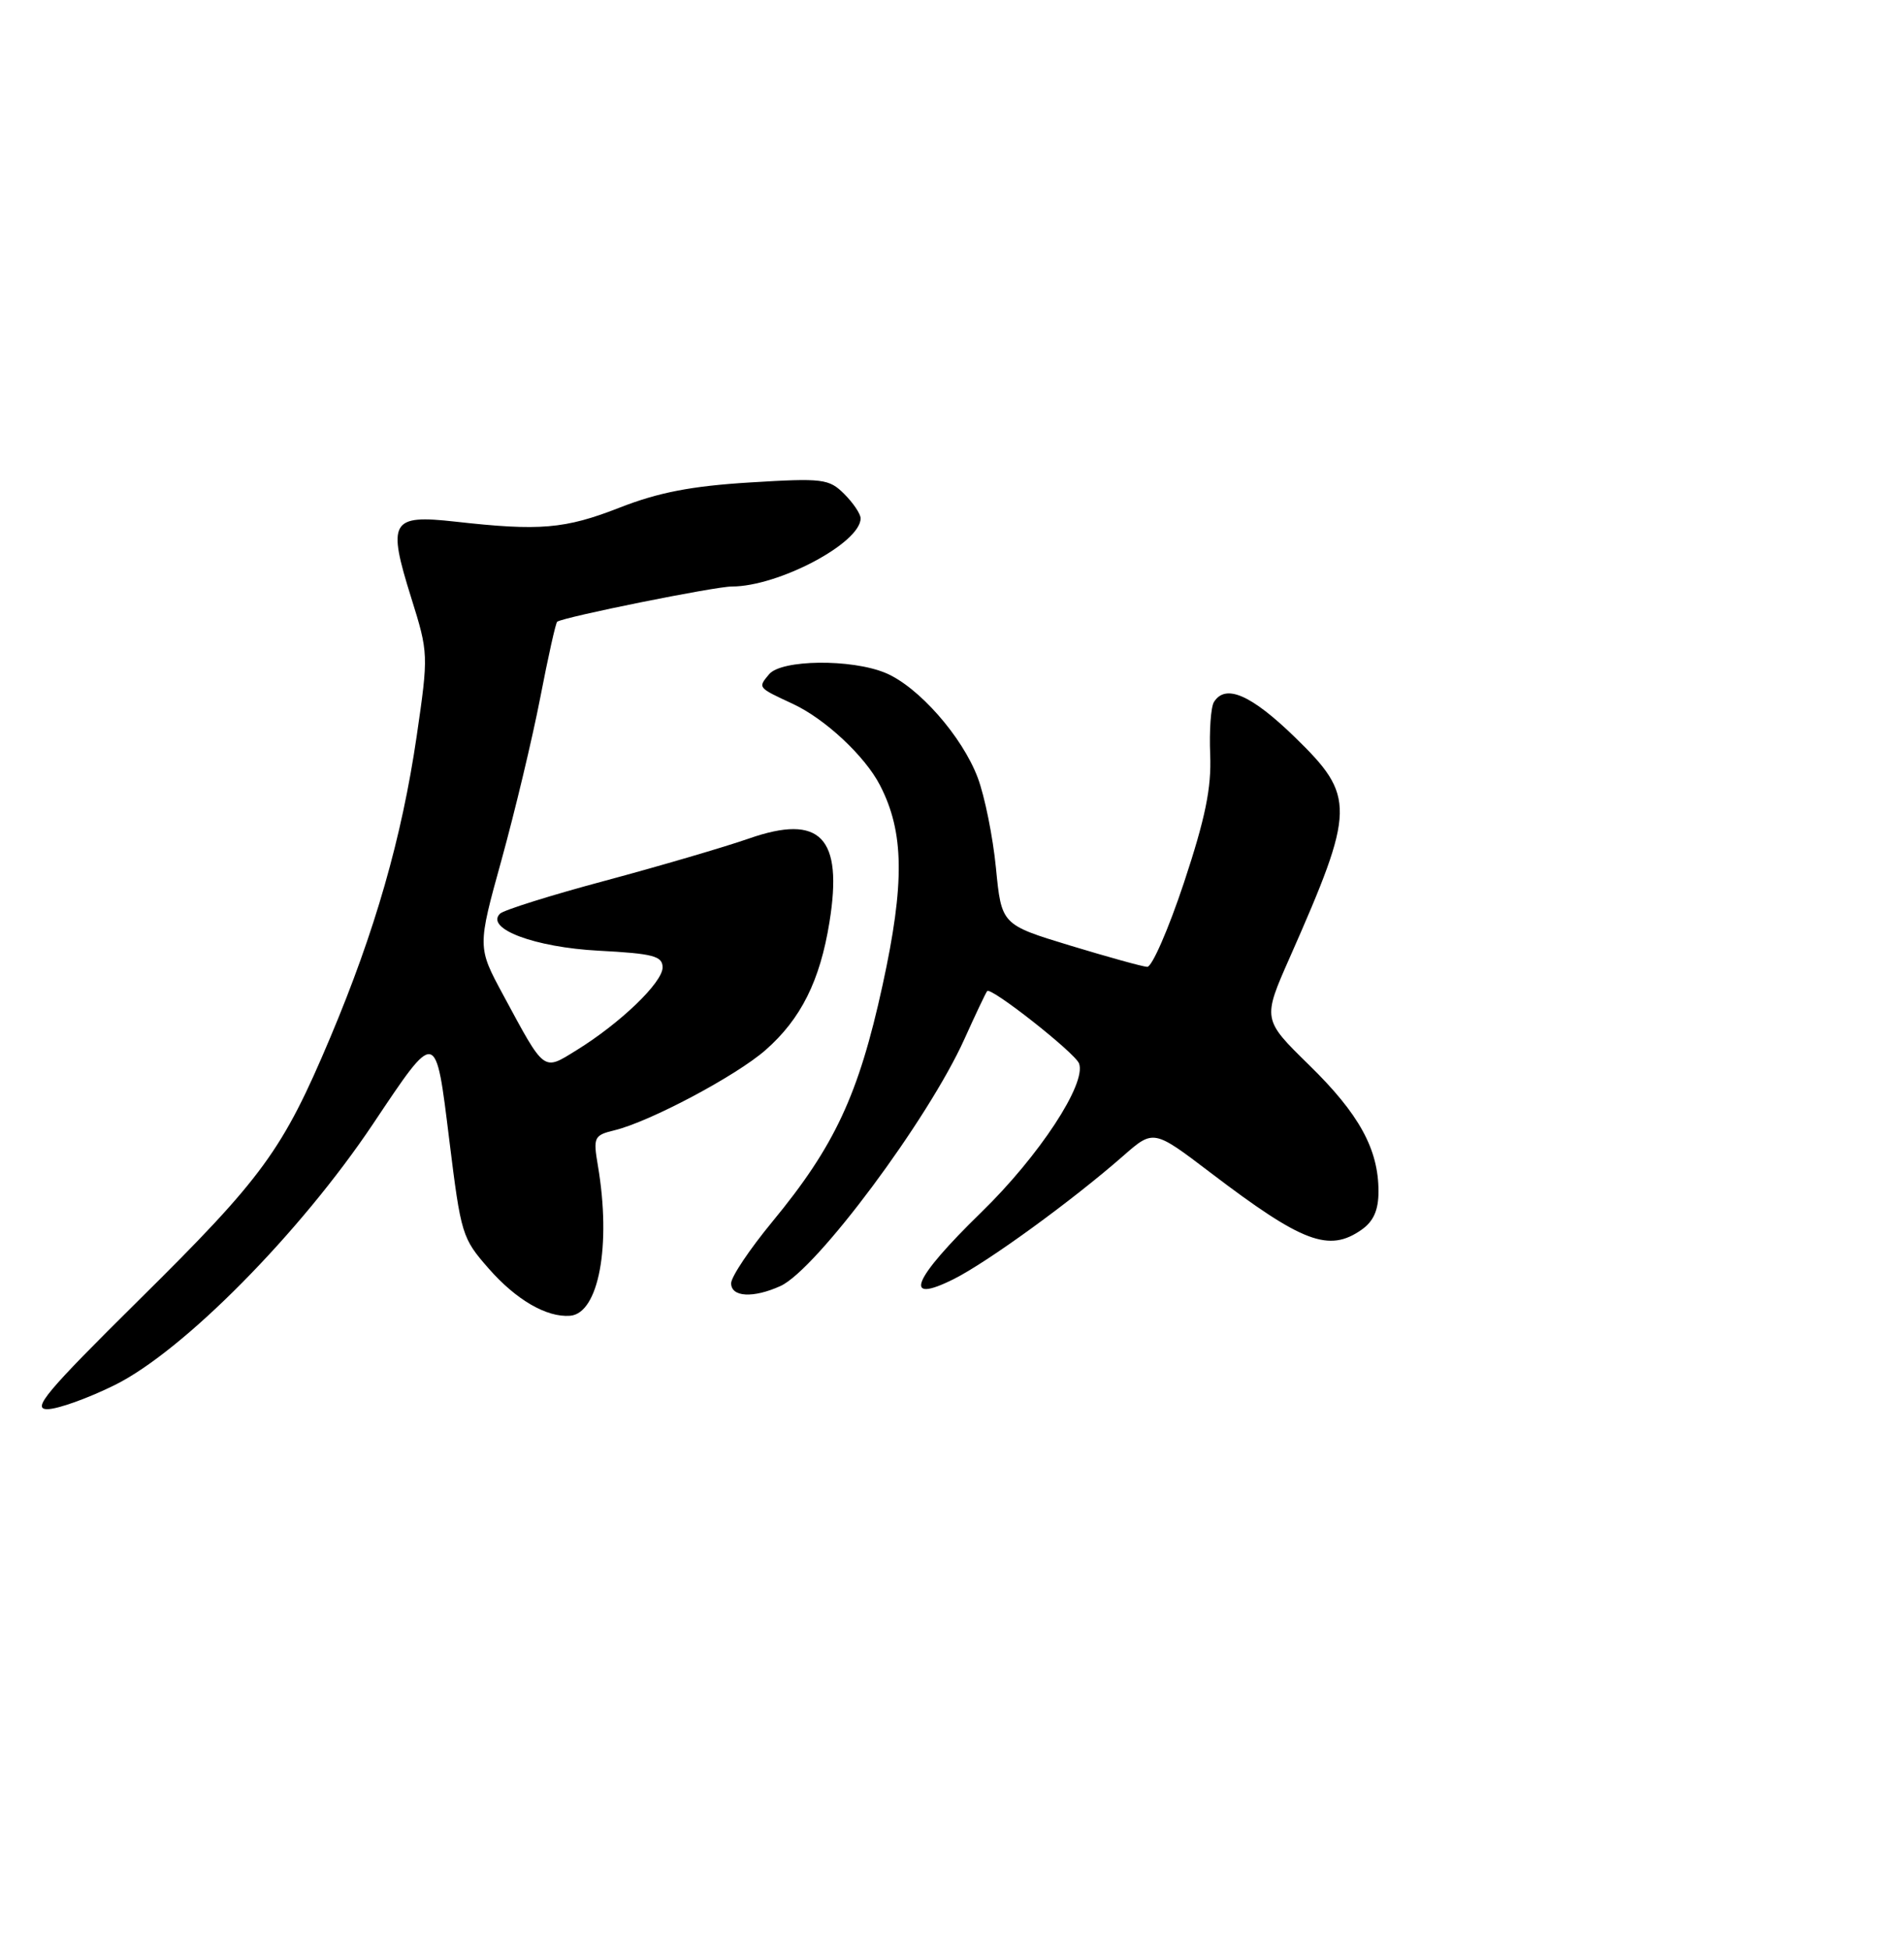 <?xml version="1.0" encoding="UTF-8" standalone="no"?>
<!DOCTYPE svg PUBLIC "-//W3C//DTD SVG 1.1//EN" "http://www.w3.org/Graphics/SVG/1.1/DTD/svg11.dtd" >
<svg xmlns="http://www.w3.org/2000/svg" xmlns:xlink="http://www.w3.org/1999/xlink" version="1.1" viewBox="0 0 250 256">
 <g >
 <path fill="currentColor"
d=" M 15.09 181.82 C 24.08 177.36 39.41 161.85 48.98 147.55 C 57.37 135.02 57.18 134.98 59.00 149.73 C 60.53 162.09 60.67 162.55 64.16 166.53 C 67.77 170.65 71.77 172.97 74.84 172.74 C 78.61 172.45 80.28 163.52 78.51 153.06 C 77.87 149.30 77.99 149.04 80.67 148.39 C 85.31 147.27 96.64 141.25 100.51 137.86 C 105.17 133.77 107.67 128.76 108.91 121.06 C 110.71 109.92 107.72 106.81 98.35 110.08 C 95.13 111.20 86.65 113.69 79.50 115.61 C 72.36 117.52 66.12 119.48 65.65 119.95 C 63.68 121.92 70.23 124.37 78.61 124.81 C 85.78 125.19 87.00 125.51 87.00 127.01 C 87.00 128.99 81.43 134.34 75.69 137.88 C 71.27 140.61 71.59 140.85 66.07 130.62 C 62.68 124.34 62.68 124.34 65.86 112.86 C 67.60 106.55 69.89 96.99 70.93 91.62 C 71.97 86.24 72.97 81.75 73.16 81.62 C 74.12 80.98 93.88 77.00 96.08 77.00 C 102.21 77.00 113.00 71.29 113.00 68.05 C 113.00 67.47 112.04 66.04 110.86 64.86 C 108.85 62.85 108.05 62.75 98.44 63.34 C 90.78 63.81 86.44 64.65 81.34 66.65 C 74.18 69.45 70.87 69.73 59.77 68.48 C 51.32 67.54 50.83 68.38 54.00 78.50 C 56.26 85.72 56.27 85.94 54.71 96.65 C 52.75 110.03 49.25 122.23 43.38 136.17 C 37.11 151.04 34.55 154.55 18.16 170.75 C 6.10 182.68 4.15 185.00 6.21 185.00 C 7.57 185.00 11.56 183.57 15.09 181.82 Z  M 102.48 168.83 C 107.18 166.69 121.87 146.97 126.64 136.39 C 128.10 133.15 129.44 130.32 129.62 130.11 C 130.11 129.53 141.15 138.22 141.68 139.61 C 142.69 142.24 136.45 151.75 128.86 159.14 C 119.80 167.96 118.40 171.34 125.25 167.91 C 129.72 165.66 140.76 157.64 147.48 151.75 C 151.46 148.26 151.46 148.26 158.98 153.98 C 171.02 163.14 174.49 164.45 178.78 161.44 C 180.35 160.34 181.00 158.87 181.00 156.41 C 181.00 150.87 178.47 146.25 171.89 139.82 C 165.76 133.82 165.76 133.82 169.37 125.66 C 177.97 106.17 178.01 104.56 170.04 96.80 C 164.27 91.19 160.90 89.73 159.39 92.17 C 158.99 92.82 158.77 95.92 158.90 99.07 C 159.08 103.44 158.26 107.43 155.45 115.90 C 153.42 122.00 151.25 126.97 150.63 126.93 C 150.01 126.90 145.45 125.63 140.50 124.13 C 131.50 121.39 131.50 121.39 130.77 113.95 C 130.37 109.85 129.29 104.52 128.38 102.10 C 126.34 96.68 120.59 90.15 116.28 88.35 C 111.81 86.48 102.59 86.58 100.98 88.52 C 99.50 90.31 99.45 90.24 104.11 92.41 C 108.34 94.38 113.57 99.26 115.54 103.08 C 118.73 109.24 118.81 115.94 115.88 129.35 C 112.74 143.73 109.60 150.46 101.40 160.40 C 98.43 164.00 96.00 167.63 96.00 168.47 C 96.00 170.30 98.91 170.45 102.48 168.83 Z "/>
</g>
</svg>